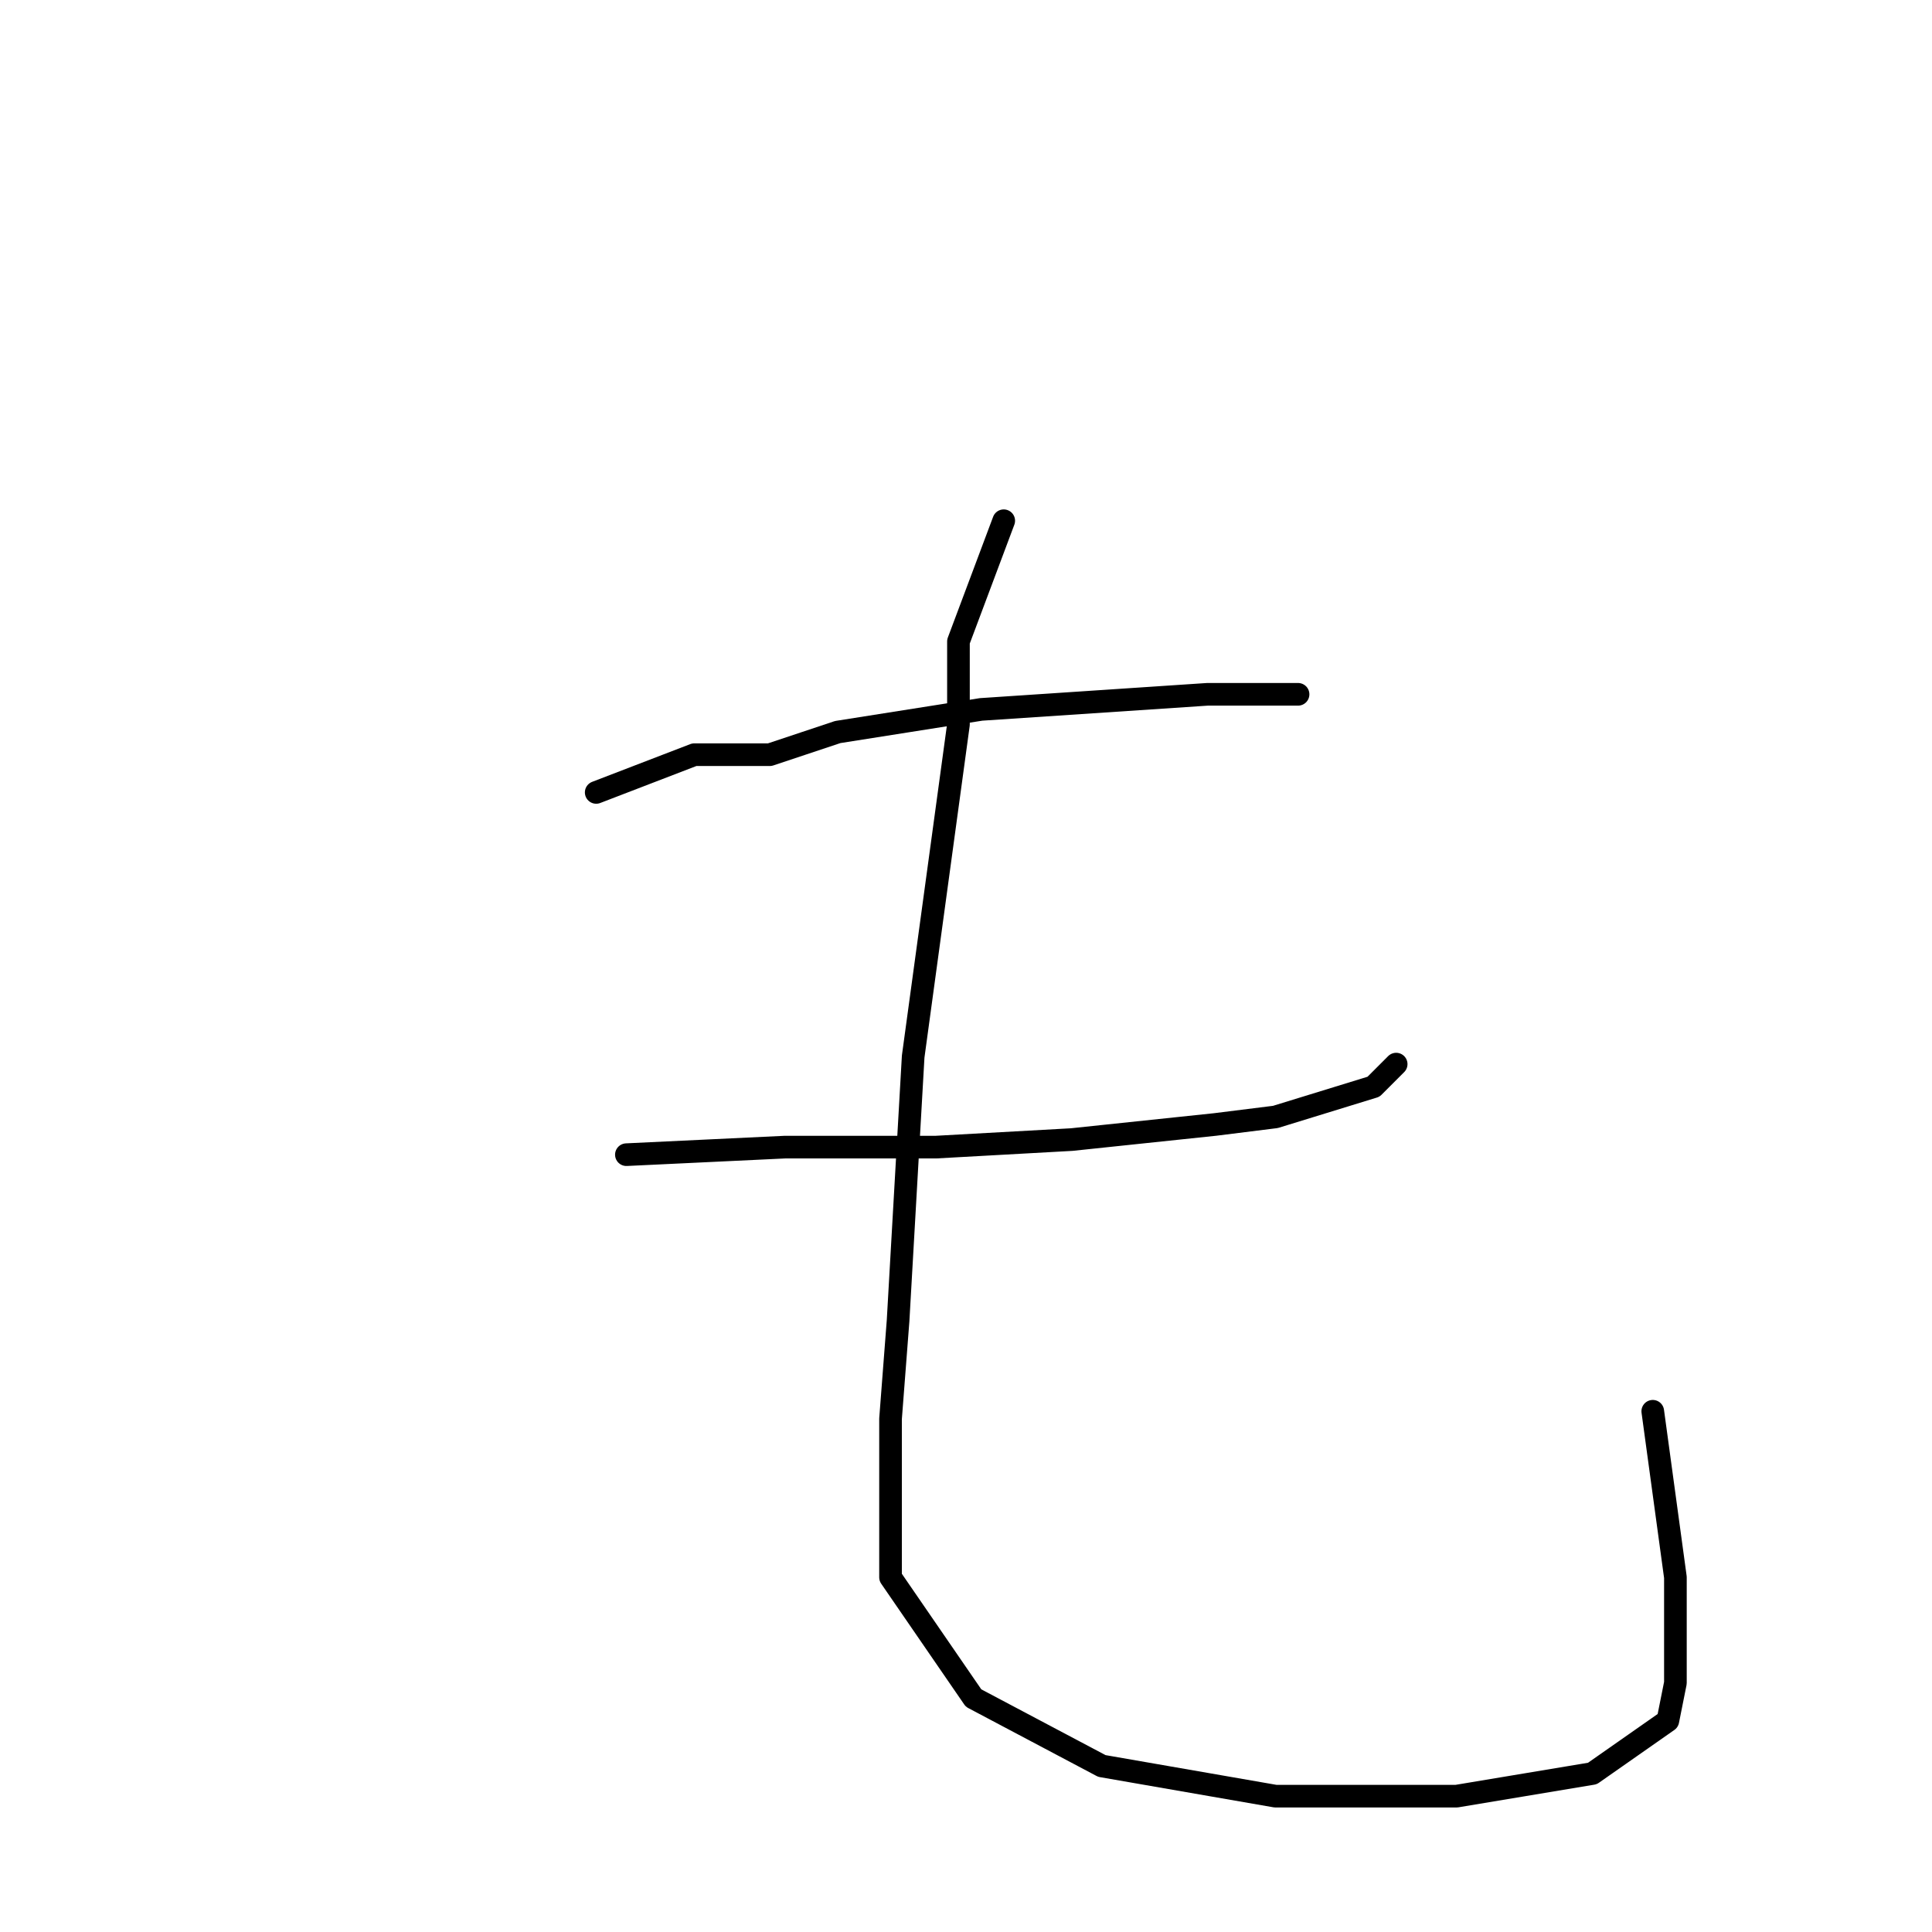 <?xml version="1.0" standalone="no"?>
    <svg width="256" height="256" xmlns="http://www.w3.org/2000/svg" version="1.1">
    <polyline stroke="black" stroke-width="3" stroke-linecap="round" fill="transparent" stroke-linejoin="round" points="79 105 92 100 102 100 111 97 130 94 160 92 172 92 172 92 " />
        <polyline stroke="black" stroke-width="3" stroke-linecap="round" fill="transparent" stroke-linejoin="round" points="83 153 104 152 124 152 142 151 161 149 169 148 182 144 185 141 185 141 " />
        <polyline stroke="black" stroke-width="3" stroke-linecap="round" fill="transparent" stroke-linejoin="round" points="133 69 127 85 127 96 121 140 119 175 118 188 118 209 129 225 146 234 169 238 193 238 211 235 221 228 222 223 222 209 219 187 219 187 " />
        </svg>